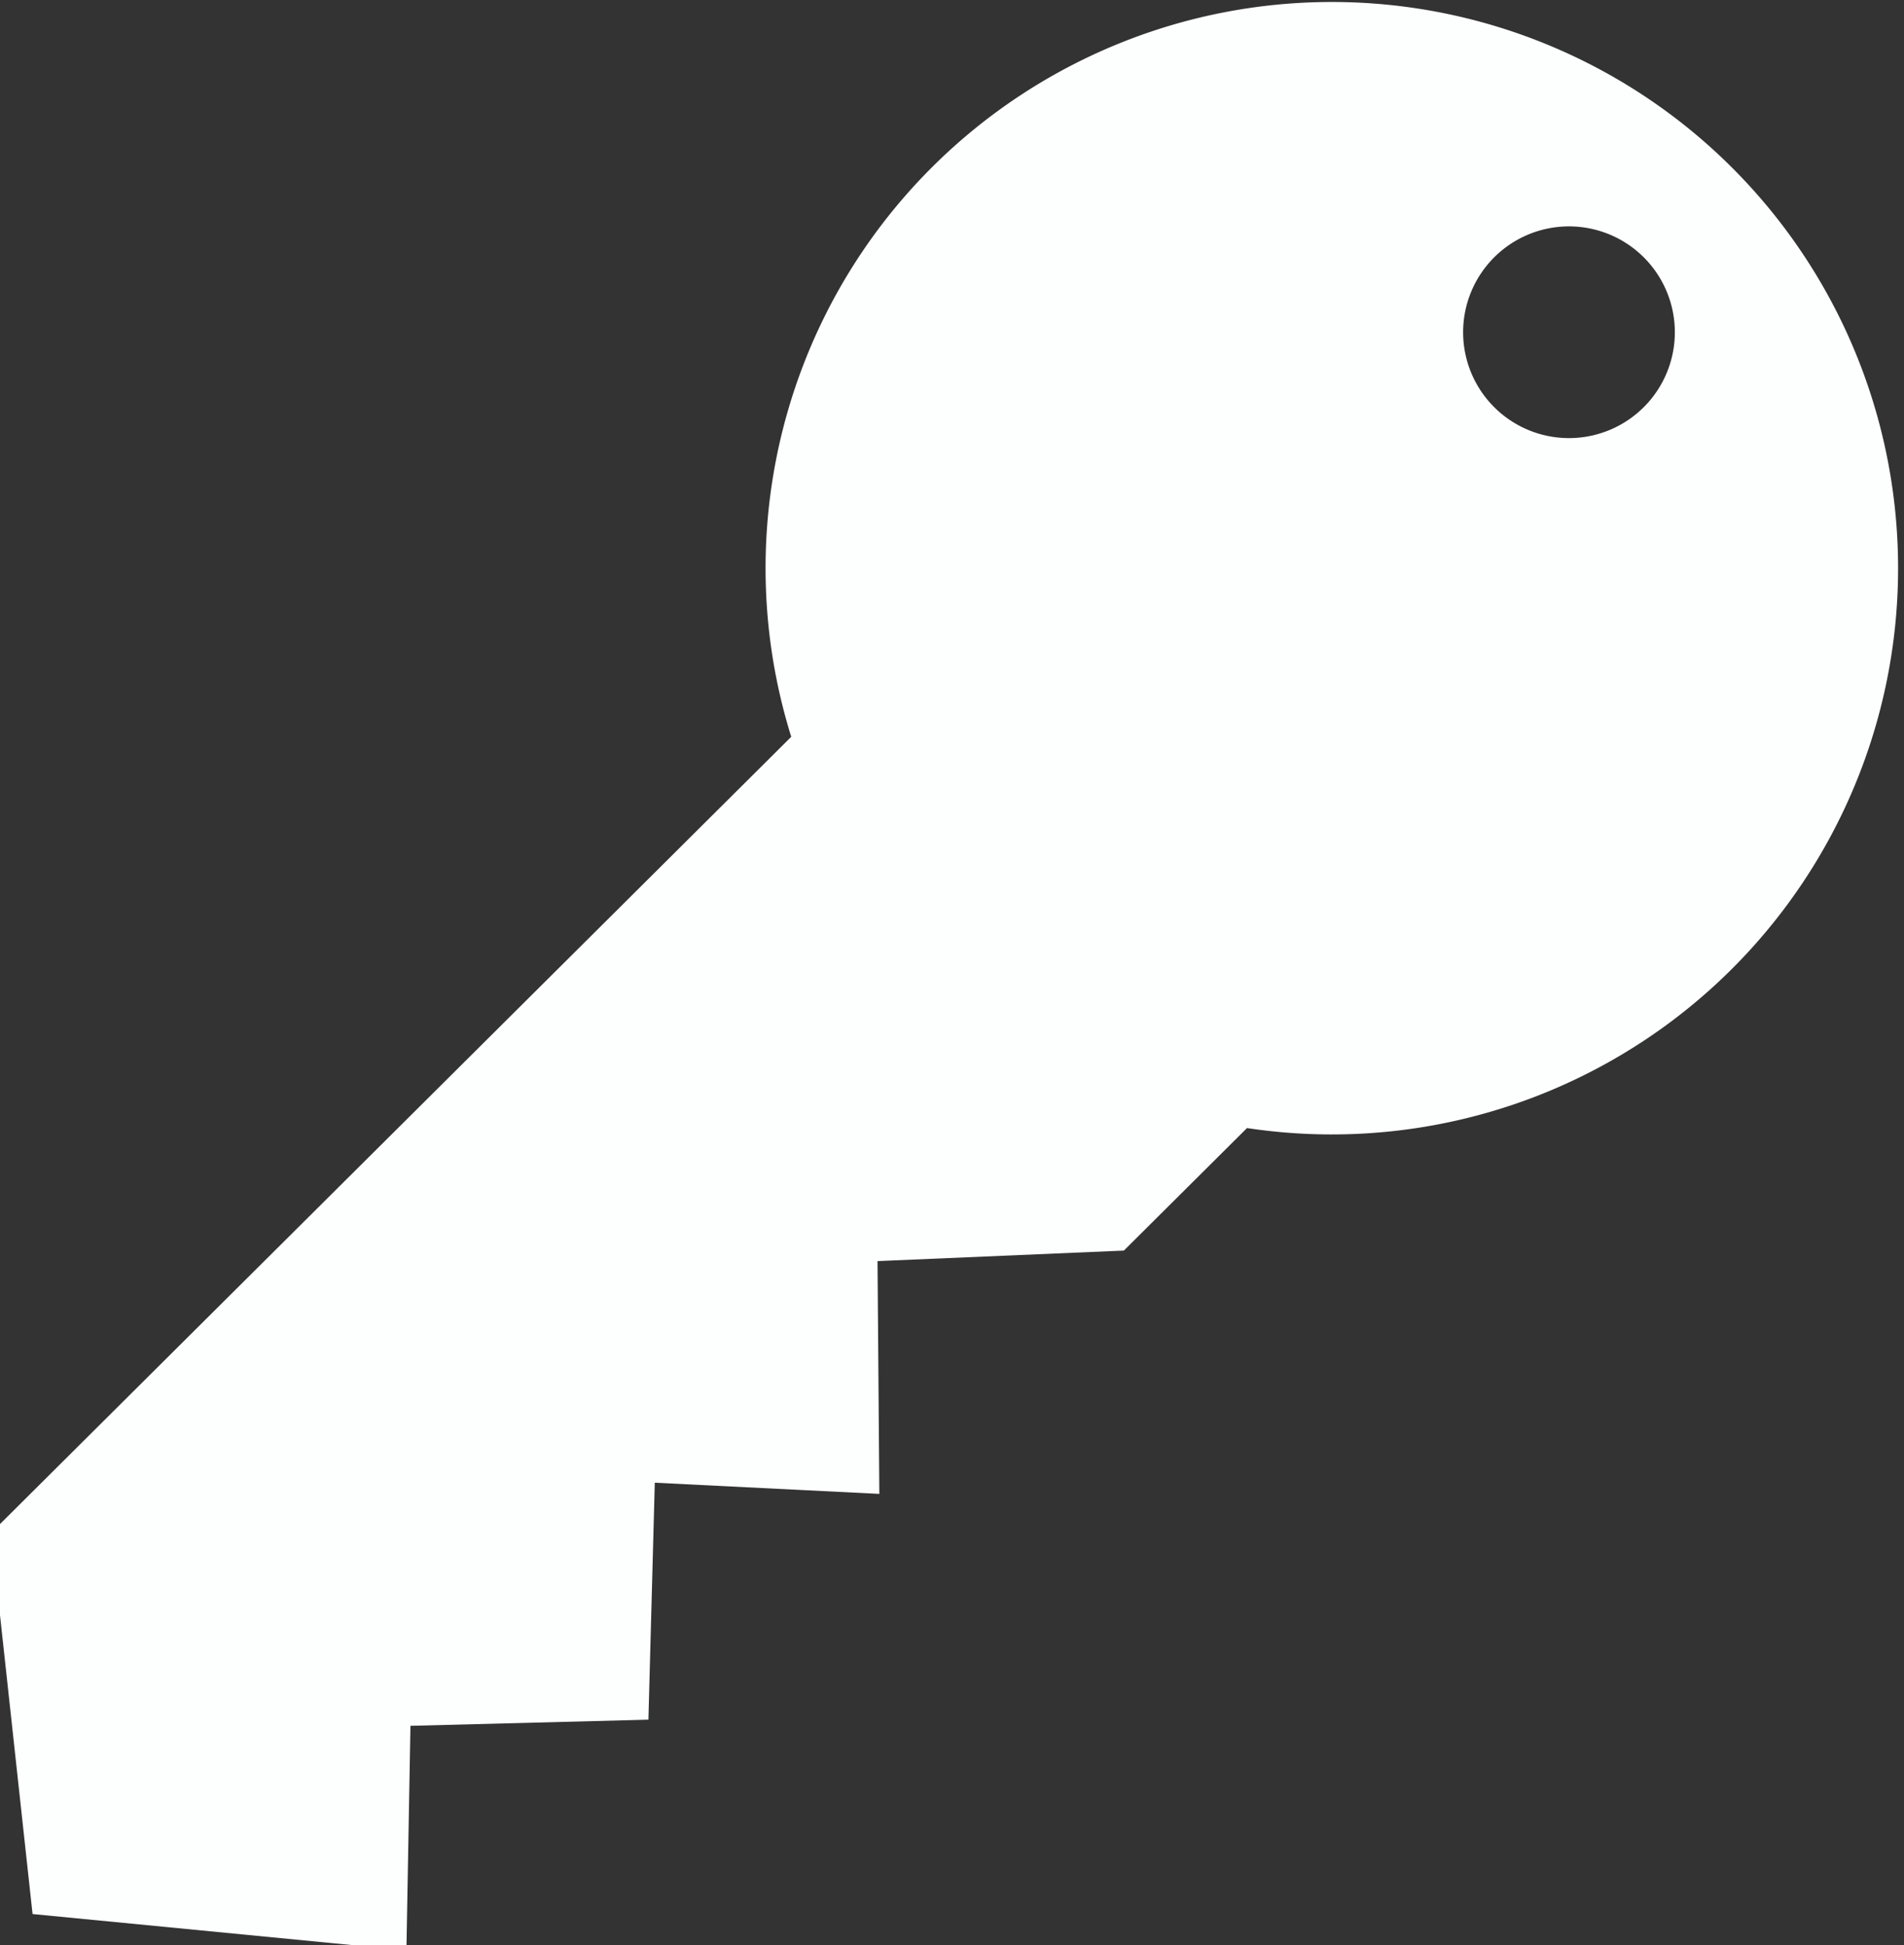 <?xml version="1.0" encoding="UTF-8"?>
<!-- Created with Inkscape (http://www.inkscape.org/) -->
<svg version="1.1" viewBox="0 0 252.61 258.1" xmlns="http://www.w3.org/2000/svg">
  <rect x="0" y="0" width="252.61" height="258.1" fill="#333333" stroke="none"/>
  <g transform="translate(280.13 242.67)">
    <g transform="rotate(-44.858 -163.75 -106.74)" fill="#fdfffe">
      <g fill="#fdfffe">
        <path transform="matrix(.265 0 0 .265 499.54 126.49)"
          d="m-2180.5-1165a283.5 283.5 0 0 0-283.5 283.5 283.5 283.5 0 0 0 283.5 283.5 283.5 283.5 0 0 0 283.5-283.5 283.5 283.5 0 0 0-283.5-283.5zm167.5 230.5a53 53 0 0 1 53 53 53 53 0 0 1-53 53 53 53 0 0 1-53-53 53 53 0 0 1 53-53zm-984.04-78.076-119.85 149.91 119.85 144.91 80.728-78.266 86.626 81.852 85.953-81.852 75.735 83.266 81.569-83.266 91.148 83.266 277.44-3e-5v-299.81z"
          fill="#fdfffe" style="paint-order:stroke fill markers" />
      </g>
    </g>
  </g>
</svg>